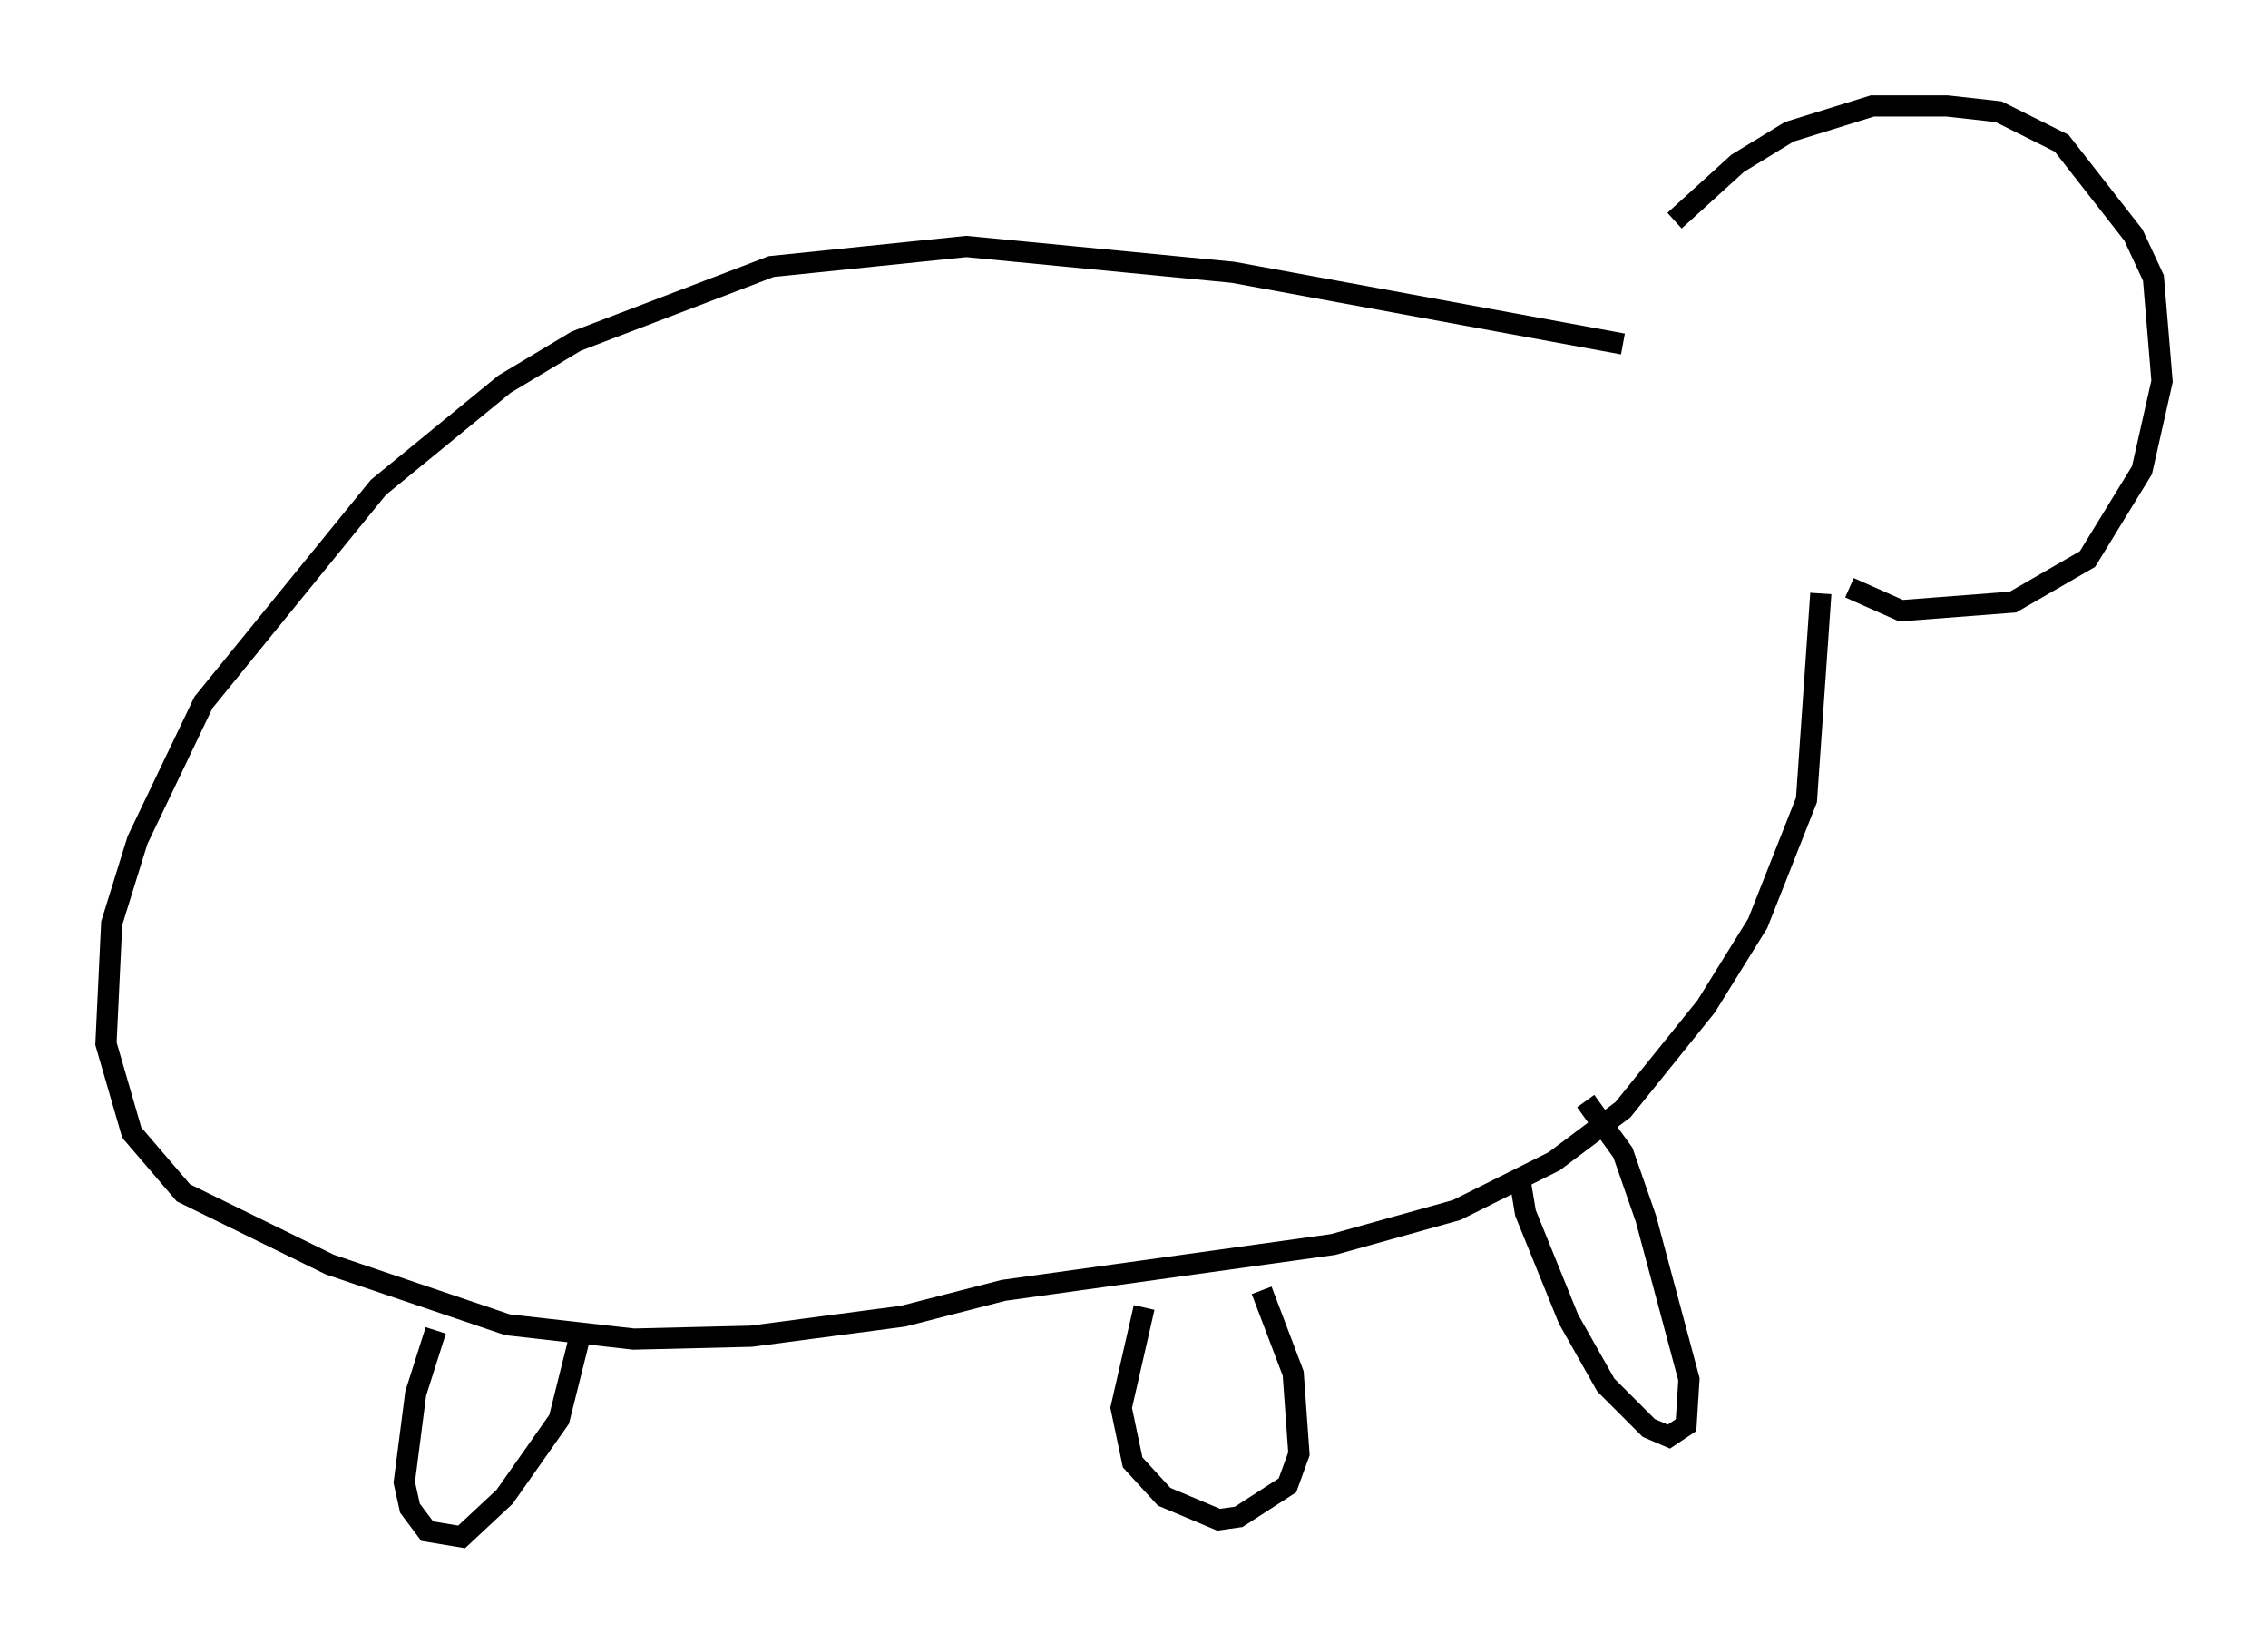 <?xml version="1.0" encoding="utf-8" ?>
<svg baseProfile="full" height="77.523" version="1.1" width="107.022" xmlns="http://www.w3.org/2000/svg" xmlns:ev="http://www.w3.org/2001/xml-events" xmlns:xlink="http://www.w3.org/1999/xlink"><defs /><rect fill="white" height="77.523" width="107.022" x="0" y="0" /><path d="M76.312, 15.419 m2.706, -5.007 l2.977, -2.706 2.436, -1.488 l3.924, -1.218 3.518, 0.0 l2.436, 0.271 2.977, 1.488 l3.383, 4.33 0.947, 2.03 l0.406, 4.871 -0.947, 4.195 l-2.571, 4.195 -3.518, 2.03 l-5.277, 0.406 -2.436, -1.083 m-10.69, -11.502 l-18.403, -3.383 -12.584, -1.218 l-9.202, 0.947 -9.202, 3.518 l-3.383, 2.03 -5.954, 4.871 l-8.254, 10.149 -3.112, 6.495 l-1.218, 3.924 -0.271, 5.683 l1.218, 4.195 2.436, 2.842 l6.901, 3.383 8.39, 2.842 l5.954, 0.677 5.548, -0.135 l7.172, -0.947 4.736, -1.218 l15.561, -2.165 5.819, -1.624 l4.601, -2.3 3.248, -2.436 l3.924, -4.871 2.436, -3.924 l2.3, -5.819 0.677, -9.743 m-11.096, 23.951 l1.759, 2.436 1.083, 3.112 l2.03, 7.578 -0.135, 2.165 l-0.812, 0.541 -0.947, -0.406 l-2.03, -2.03 -1.759, -3.112 l-2.03, -5.007 -0.271, -1.624 m-12.178, 5.277 l1.488, 3.924 0.271, 3.789 l-0.541, 1.488 -2.3, 1.488 l-0.947, 0.135 -2.571, -1.083 l-1.488, -1.624 -0.541, -2.571 l1.083, -4.736 m-26.522, 0.947 l-1.083, 4.33 -2.571, 3.654 l-2.03, 1.894 -1.624, -0.271 l-0.812, -1.083 -0.271, -1.218 l0.541, -4.195 0.947, -2.977 m-11.908, -2.436 " fill="none" stroke="black" stroke-width="1" /></svg>